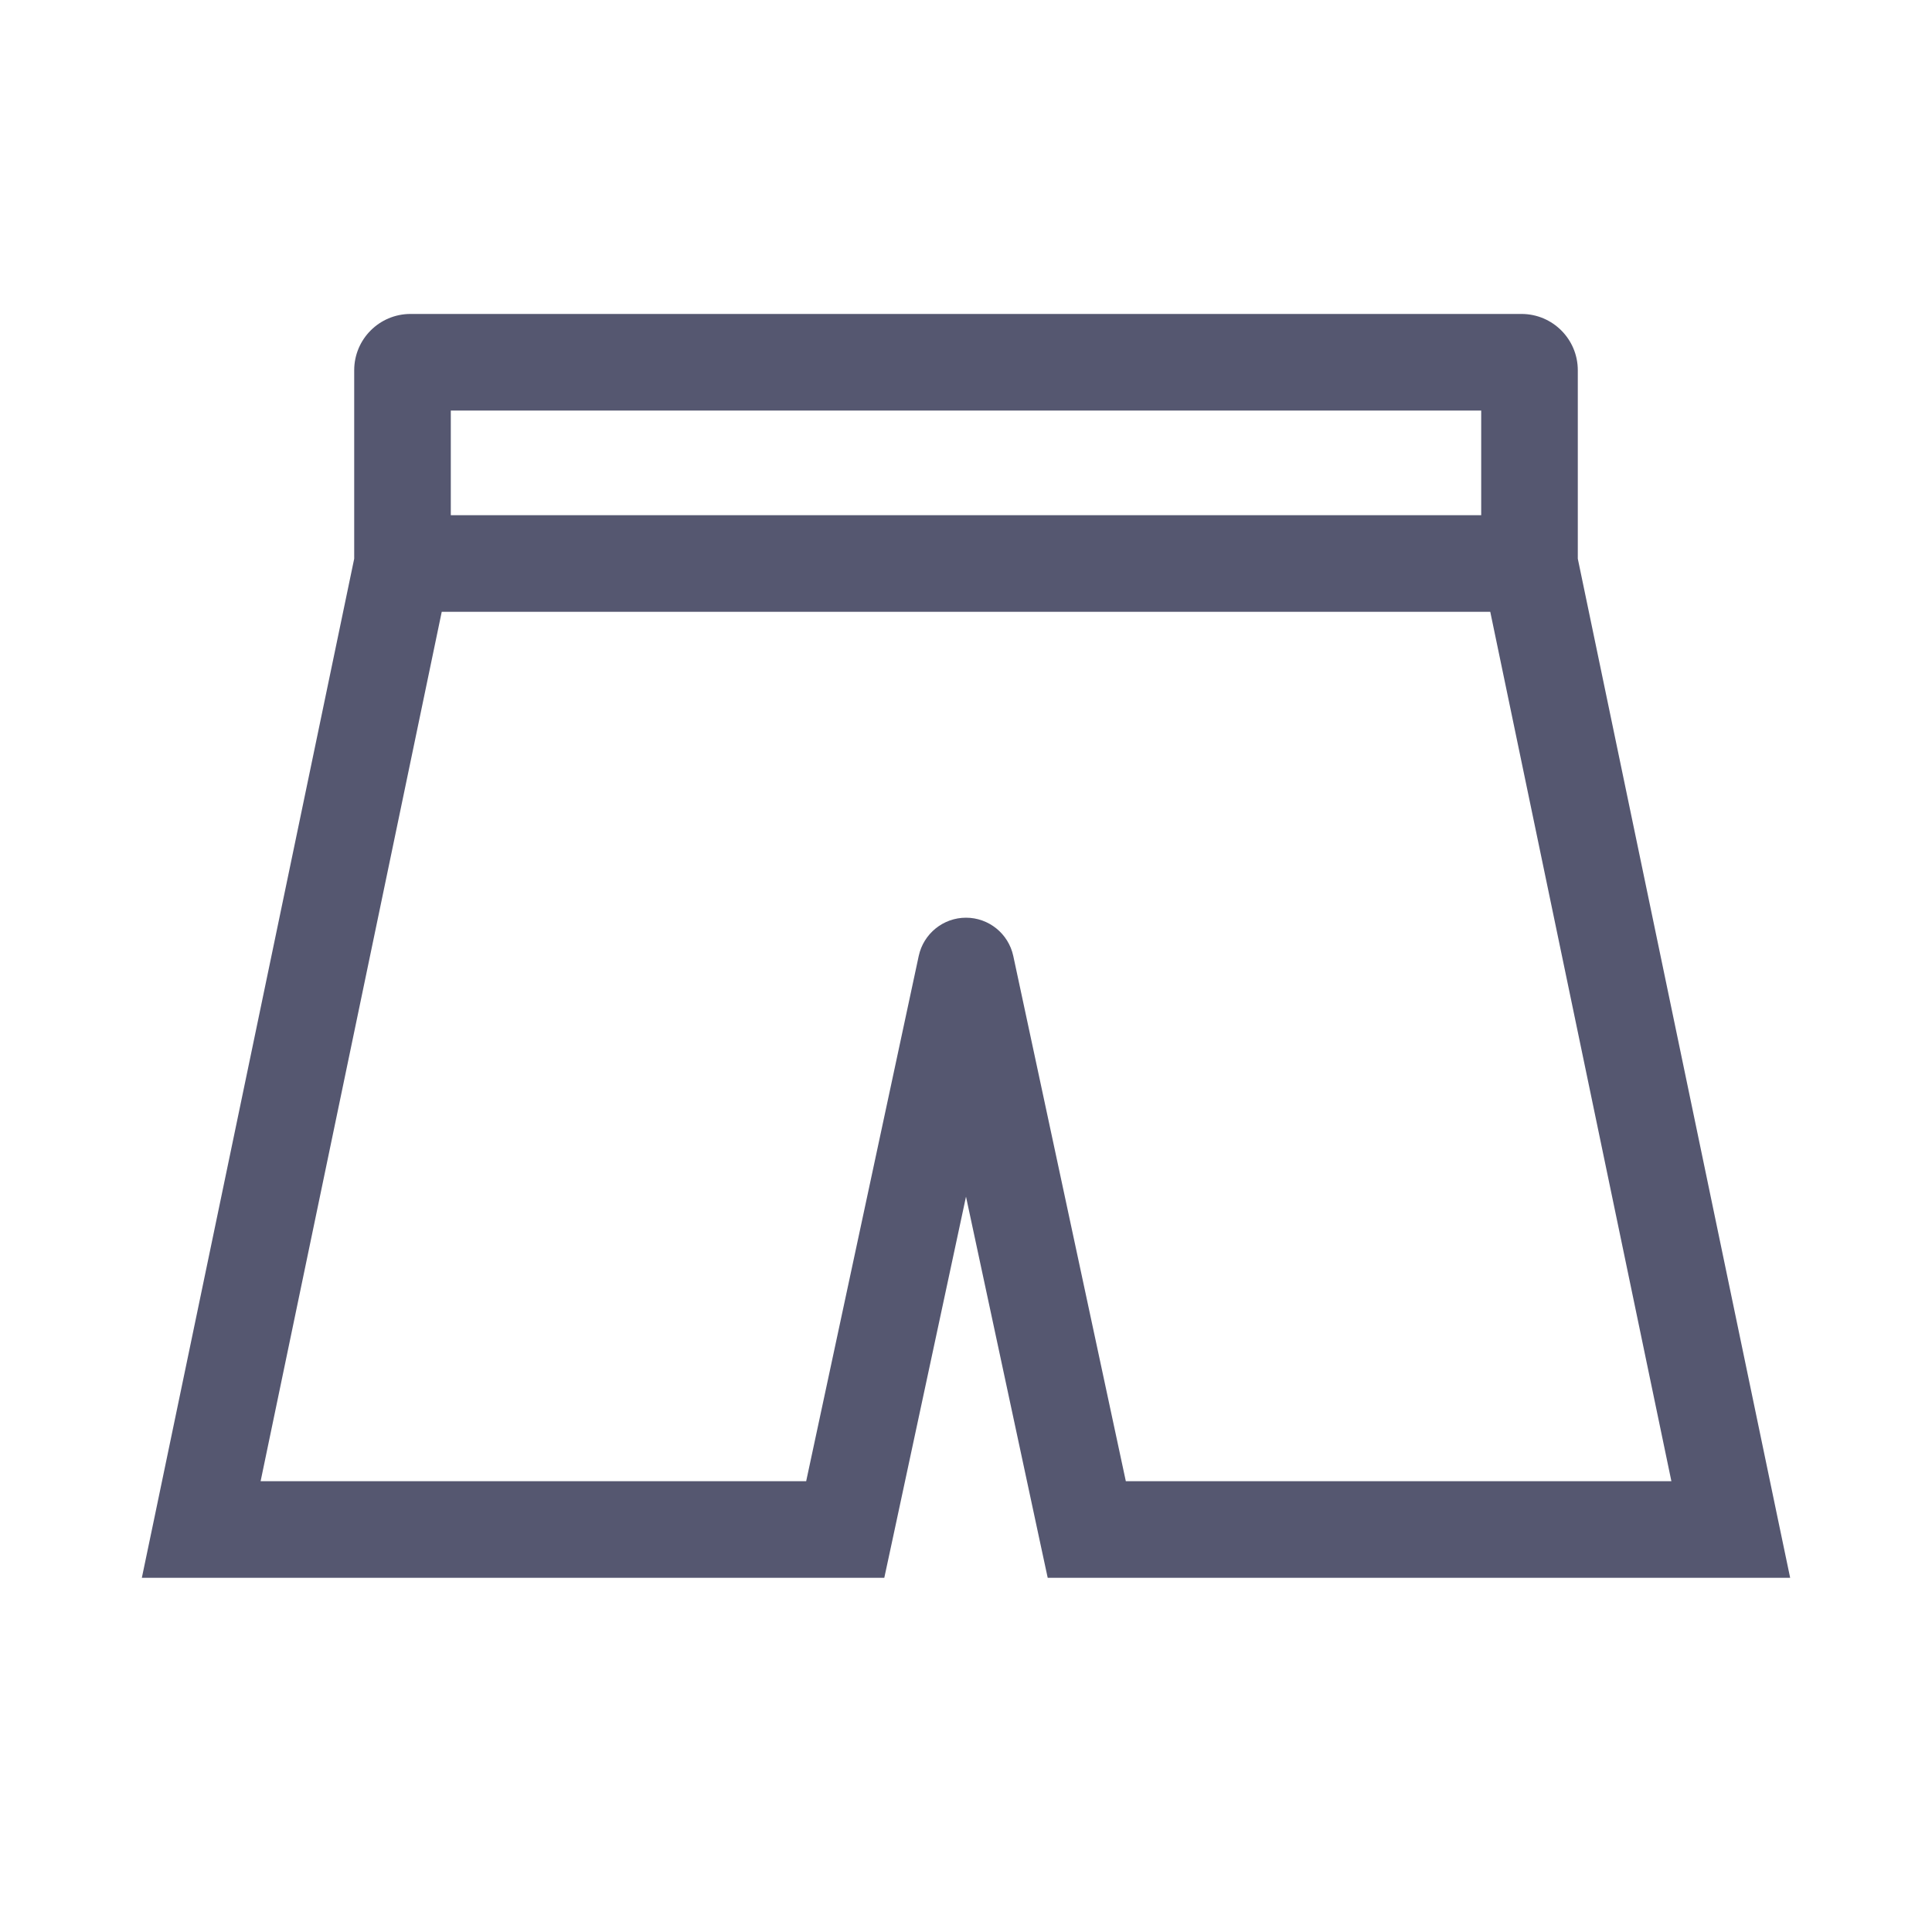<svg width="24" height="24" viewBox="0 0 24 24" fill="none" xmlns="http://www.w3.org/2000/svg">
<path d="M12 12L12.587 11.874C12.527 11.598 12.283 11.4 12 11.4C11.717 11.4 11.473 11.598 11.413 11.874L12 12ZM10.5 19V19.6H10.985L11.087 19.126L10.5 19ZM2.5 19L1.913 18.878L1.762 19.6H2.5V19ZM13.5 19L12.913 19.126L13.015 19.6H13.5V19ZM21.5 19V19.6H22.238L22.087 18.878L21.5 19ZM11.413 11.874L9.913 18.874L11.087 19.126L12.587 12.126L11.413 11.874ZM10.5 18.4H2.5V19.6H10.5V18.4ZM3.087 19.122L5.587 7.122L4.413 6.878L1.913 18.878L3.087 19.122ZM5.6 7V4.6H4.4V7H5.6ZM11.413 12.126L12.913 19.126L14.087 18.874L12.587 11.874L11.413 12.126ZM13.5 19.6H21.5V18.4H13.5V19.6ZM22.087 18.878L19.587 6.878L18.413 7.122L20.913 19.122L22.087 18.878ZM19.6 7V4.6H18.4V7H19.6ZM5.1 5.1H18.9V3.9H5.1V5.1ZM5 7.6H19V6.4H5V7.6ZM19.6 4.6C19.6 4.213 19.287 3.9 18.9 3.9V5.1C18.624 5.1 18.4 4.876 18.4 4.6H19.6ZM5.6 4.6C5.6 4.876 5.376 5.1 5.1 5.1V3.9C4.713 3.9 4.4 4.213 4.4 4.6H5.6Z" fill="#555770"/>
</svg>
